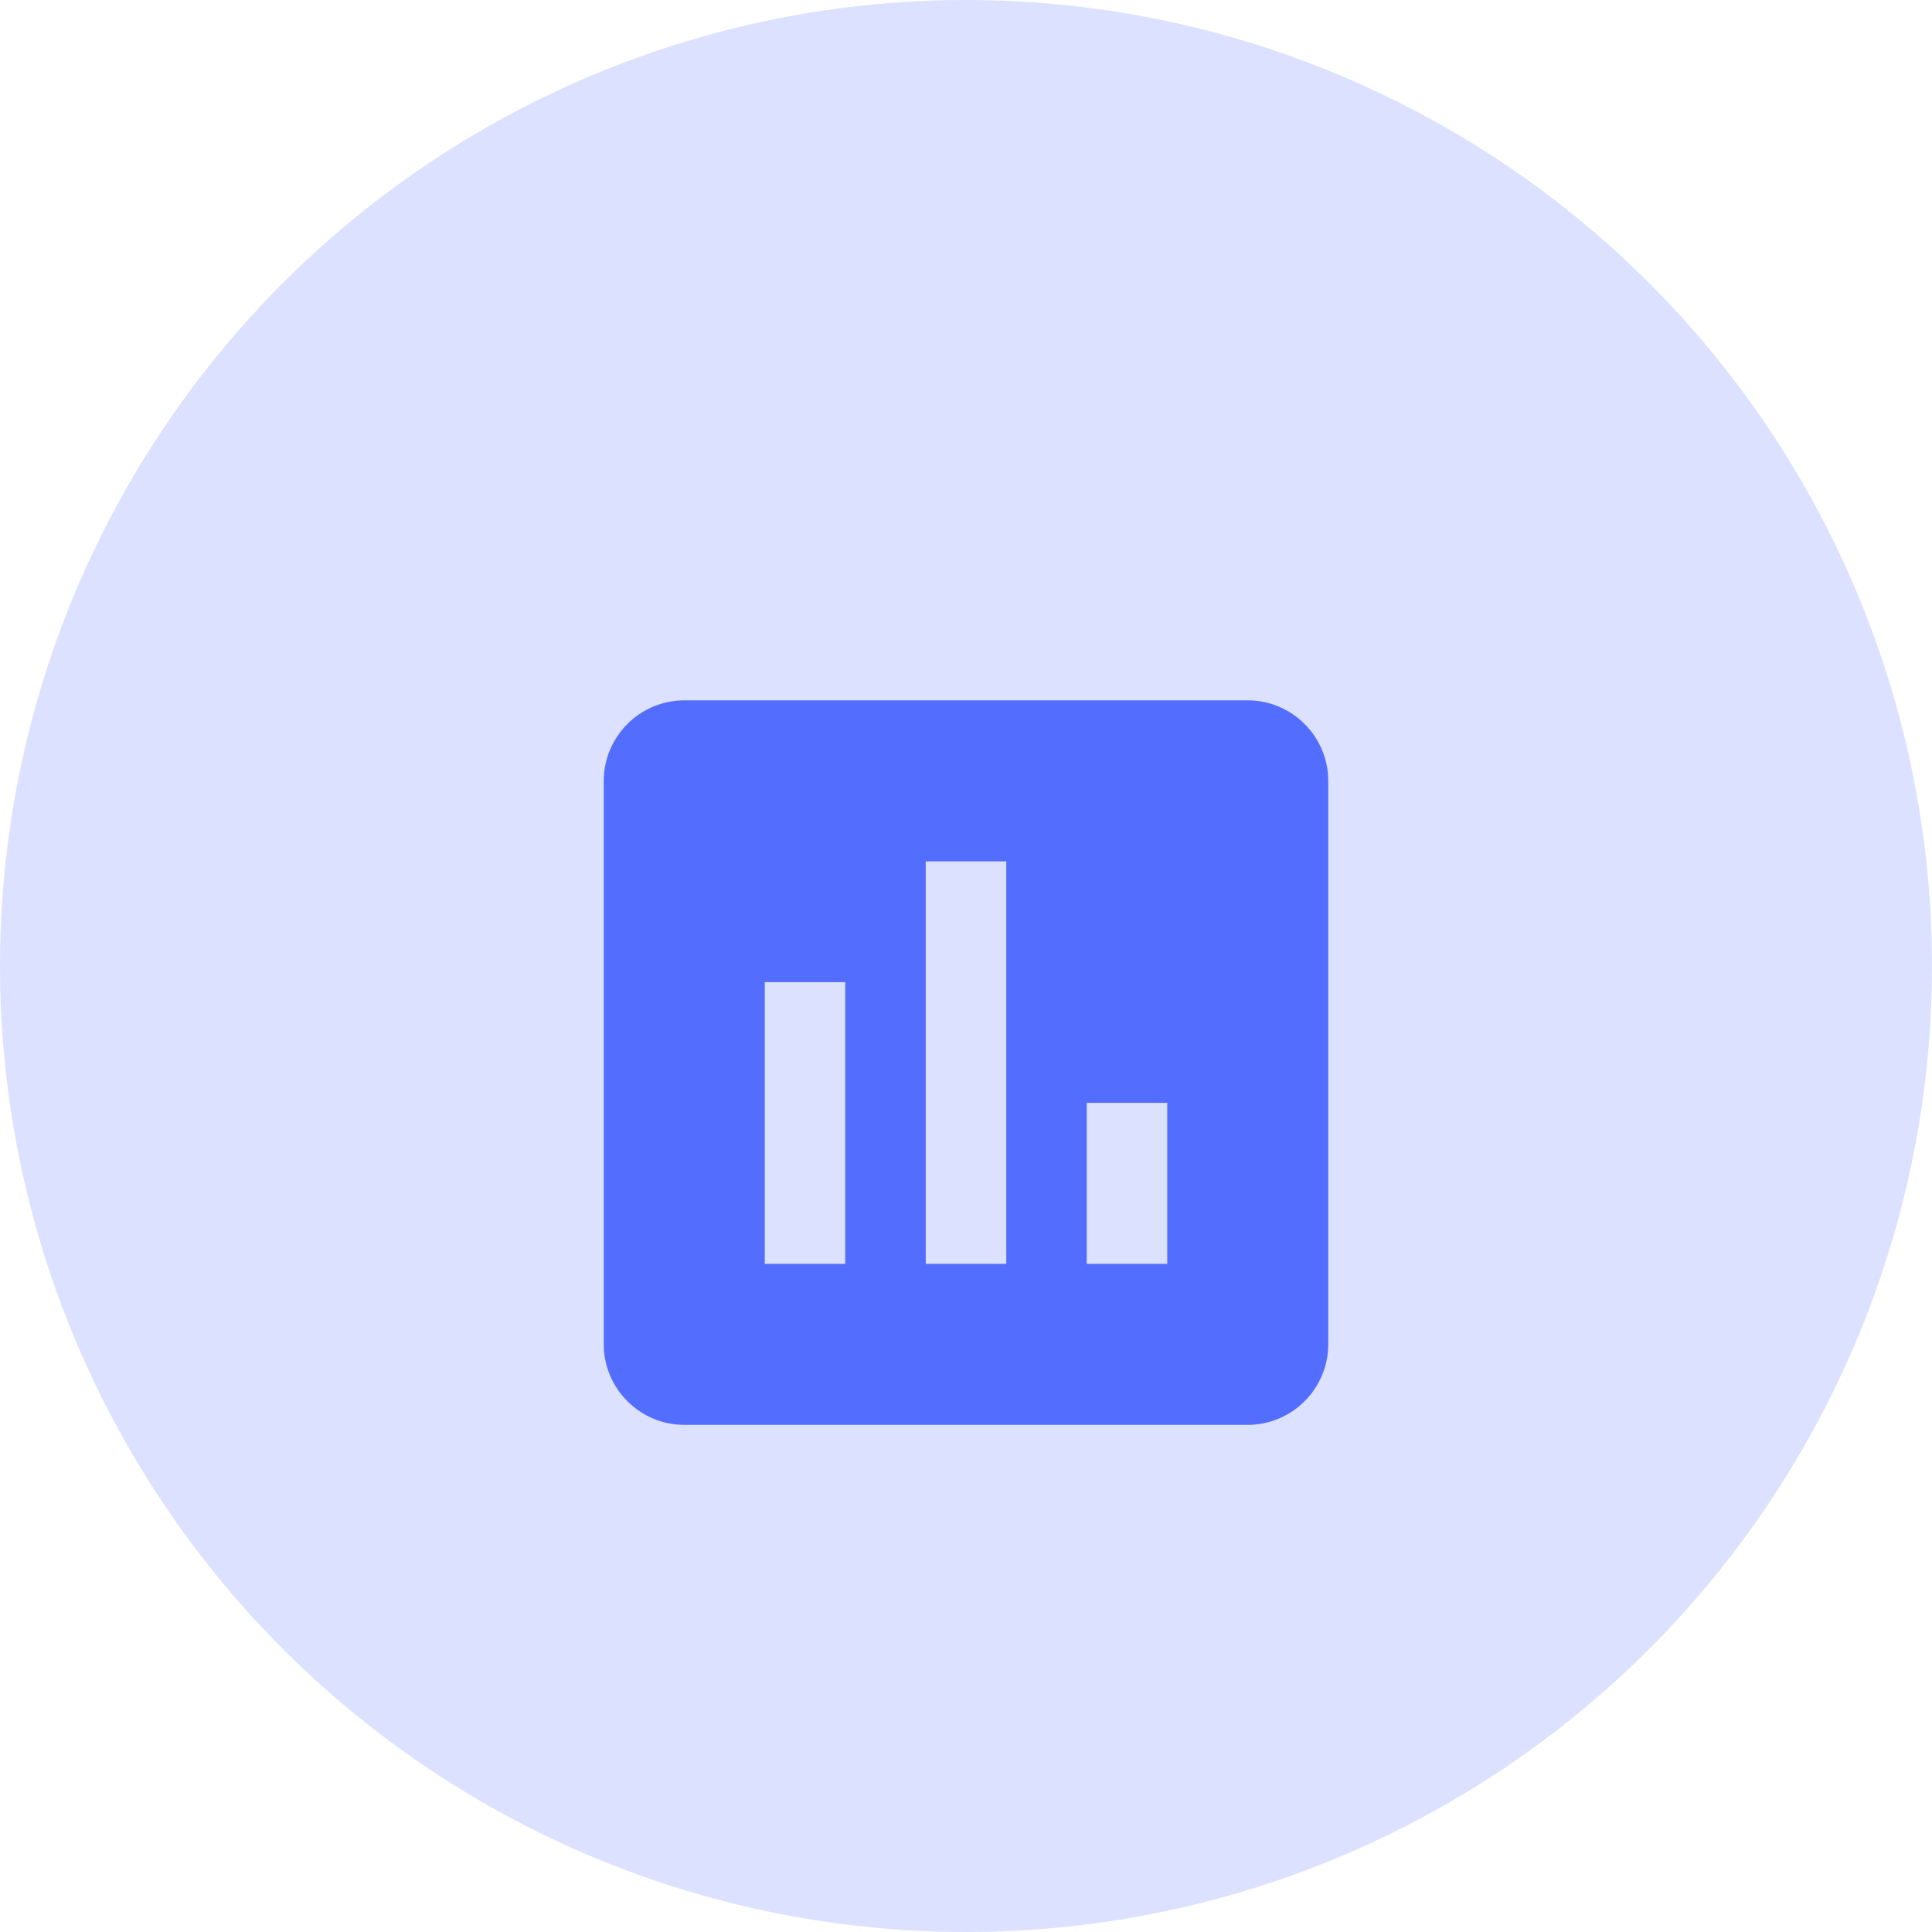 <svg width="80" height="80" viewBox="0 0 80 80" fill="none" xmlns="http://www.w3.org/2000/svg">
<circle cx="40" cy="40" r="40" fill="#536DFE" fill-opacity="0.2"/>
<g filter="url(#filter0_d)">
<path fill-rule="evenodd" clip-rule="evenodd" d="M28.333 25H51.667C53.5 25 55 26.5 55 28.333V51.667C55 53.5 53.5 55 51.667 55H28.333C26.5 55 25 53.5 25 51.667V28.333C25 26.5 26.5 25 28.333 25ZM31.667 48.333H35V36.667H31.667V48.333ZM41.667 48.333H38.333V31.667H41.667V48.333ZM45 48.333H48.333V41.667H45V48.333Z" fill="#536DFE"/>
</g>
<defs>
<filter id="filter0_d" x="12" y="16" width="56" height="56" filterUnits="userSpaceOnUse" color-interpolation-filters="sRGB">
<feFlood flood-opacity="0" result="BackgroundImageFix"/>
<feColorMatrix in="SourceAlpha" type="matrix" values="0 0 0 0 0 0 0 0 0 0 0 0 0 0 0 0 0 0 127 0"/>
<feOffset dy="4"/>
<feGaussianBlur stdDeviation="4"/>
<feColorMatrix type="matrix" values="0 0 0 0 0.325 0 0 0 0 0.427 0 0 0 0 0.996 0 0 0 0.6 0"/>
<feBlend mode="normal" in2="BackgroundImageFix" result="effect1_dropShadow"/>
<feBlend mode="normal" in="SourceGraphic" in2="effect1_dropShadow" result="shape"/>
</filter>
</defs>
</svg>
